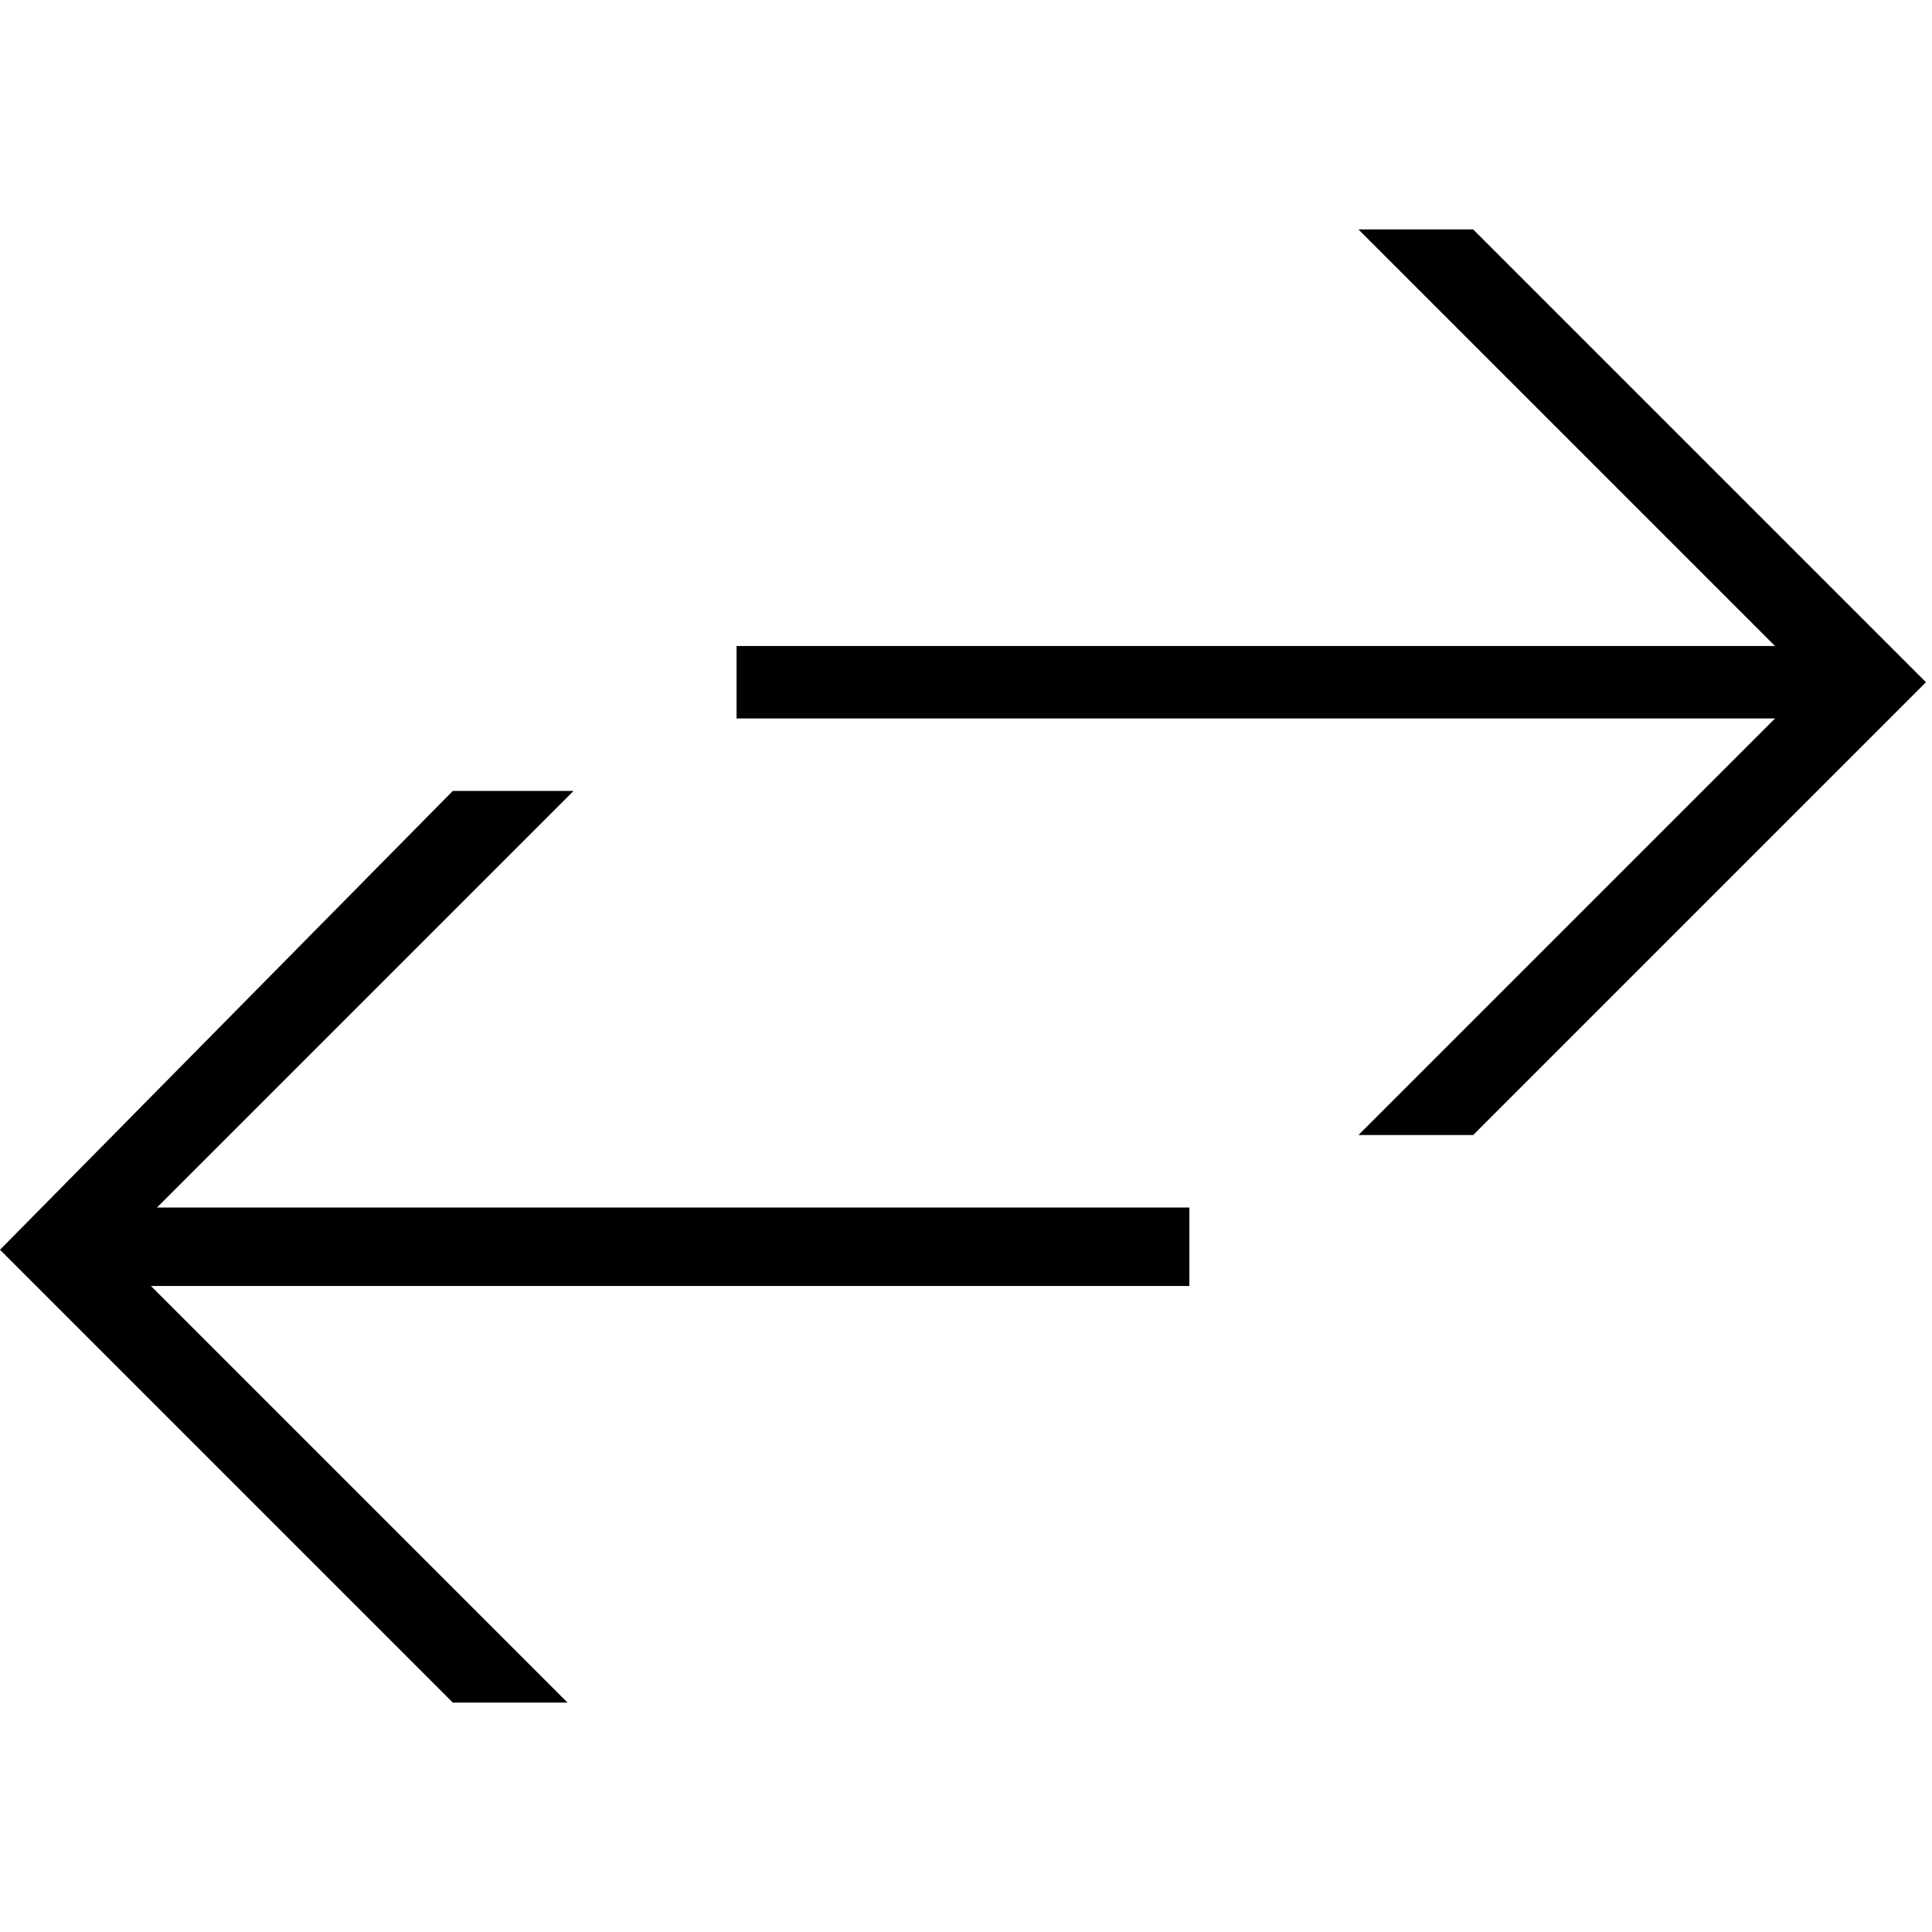 <svg xmlns="http://www.w3.org/2000/svg" xml:space="preserve" viewBox="0 0 32 32"><g id="icon">
  <path fill="currentColor" d="M12.2 12v-1.3h17.2l-6.9-6.9h1.9l7.5 7.5-7.5 7.5h-1.9l6.9-6.9H12.2zM0 20.7l7.5 7.5h1.9l-6.9-6.9h17.2V20H2.6l6.9-6.9h-2L0 20.7z"/>
</g></svg>

